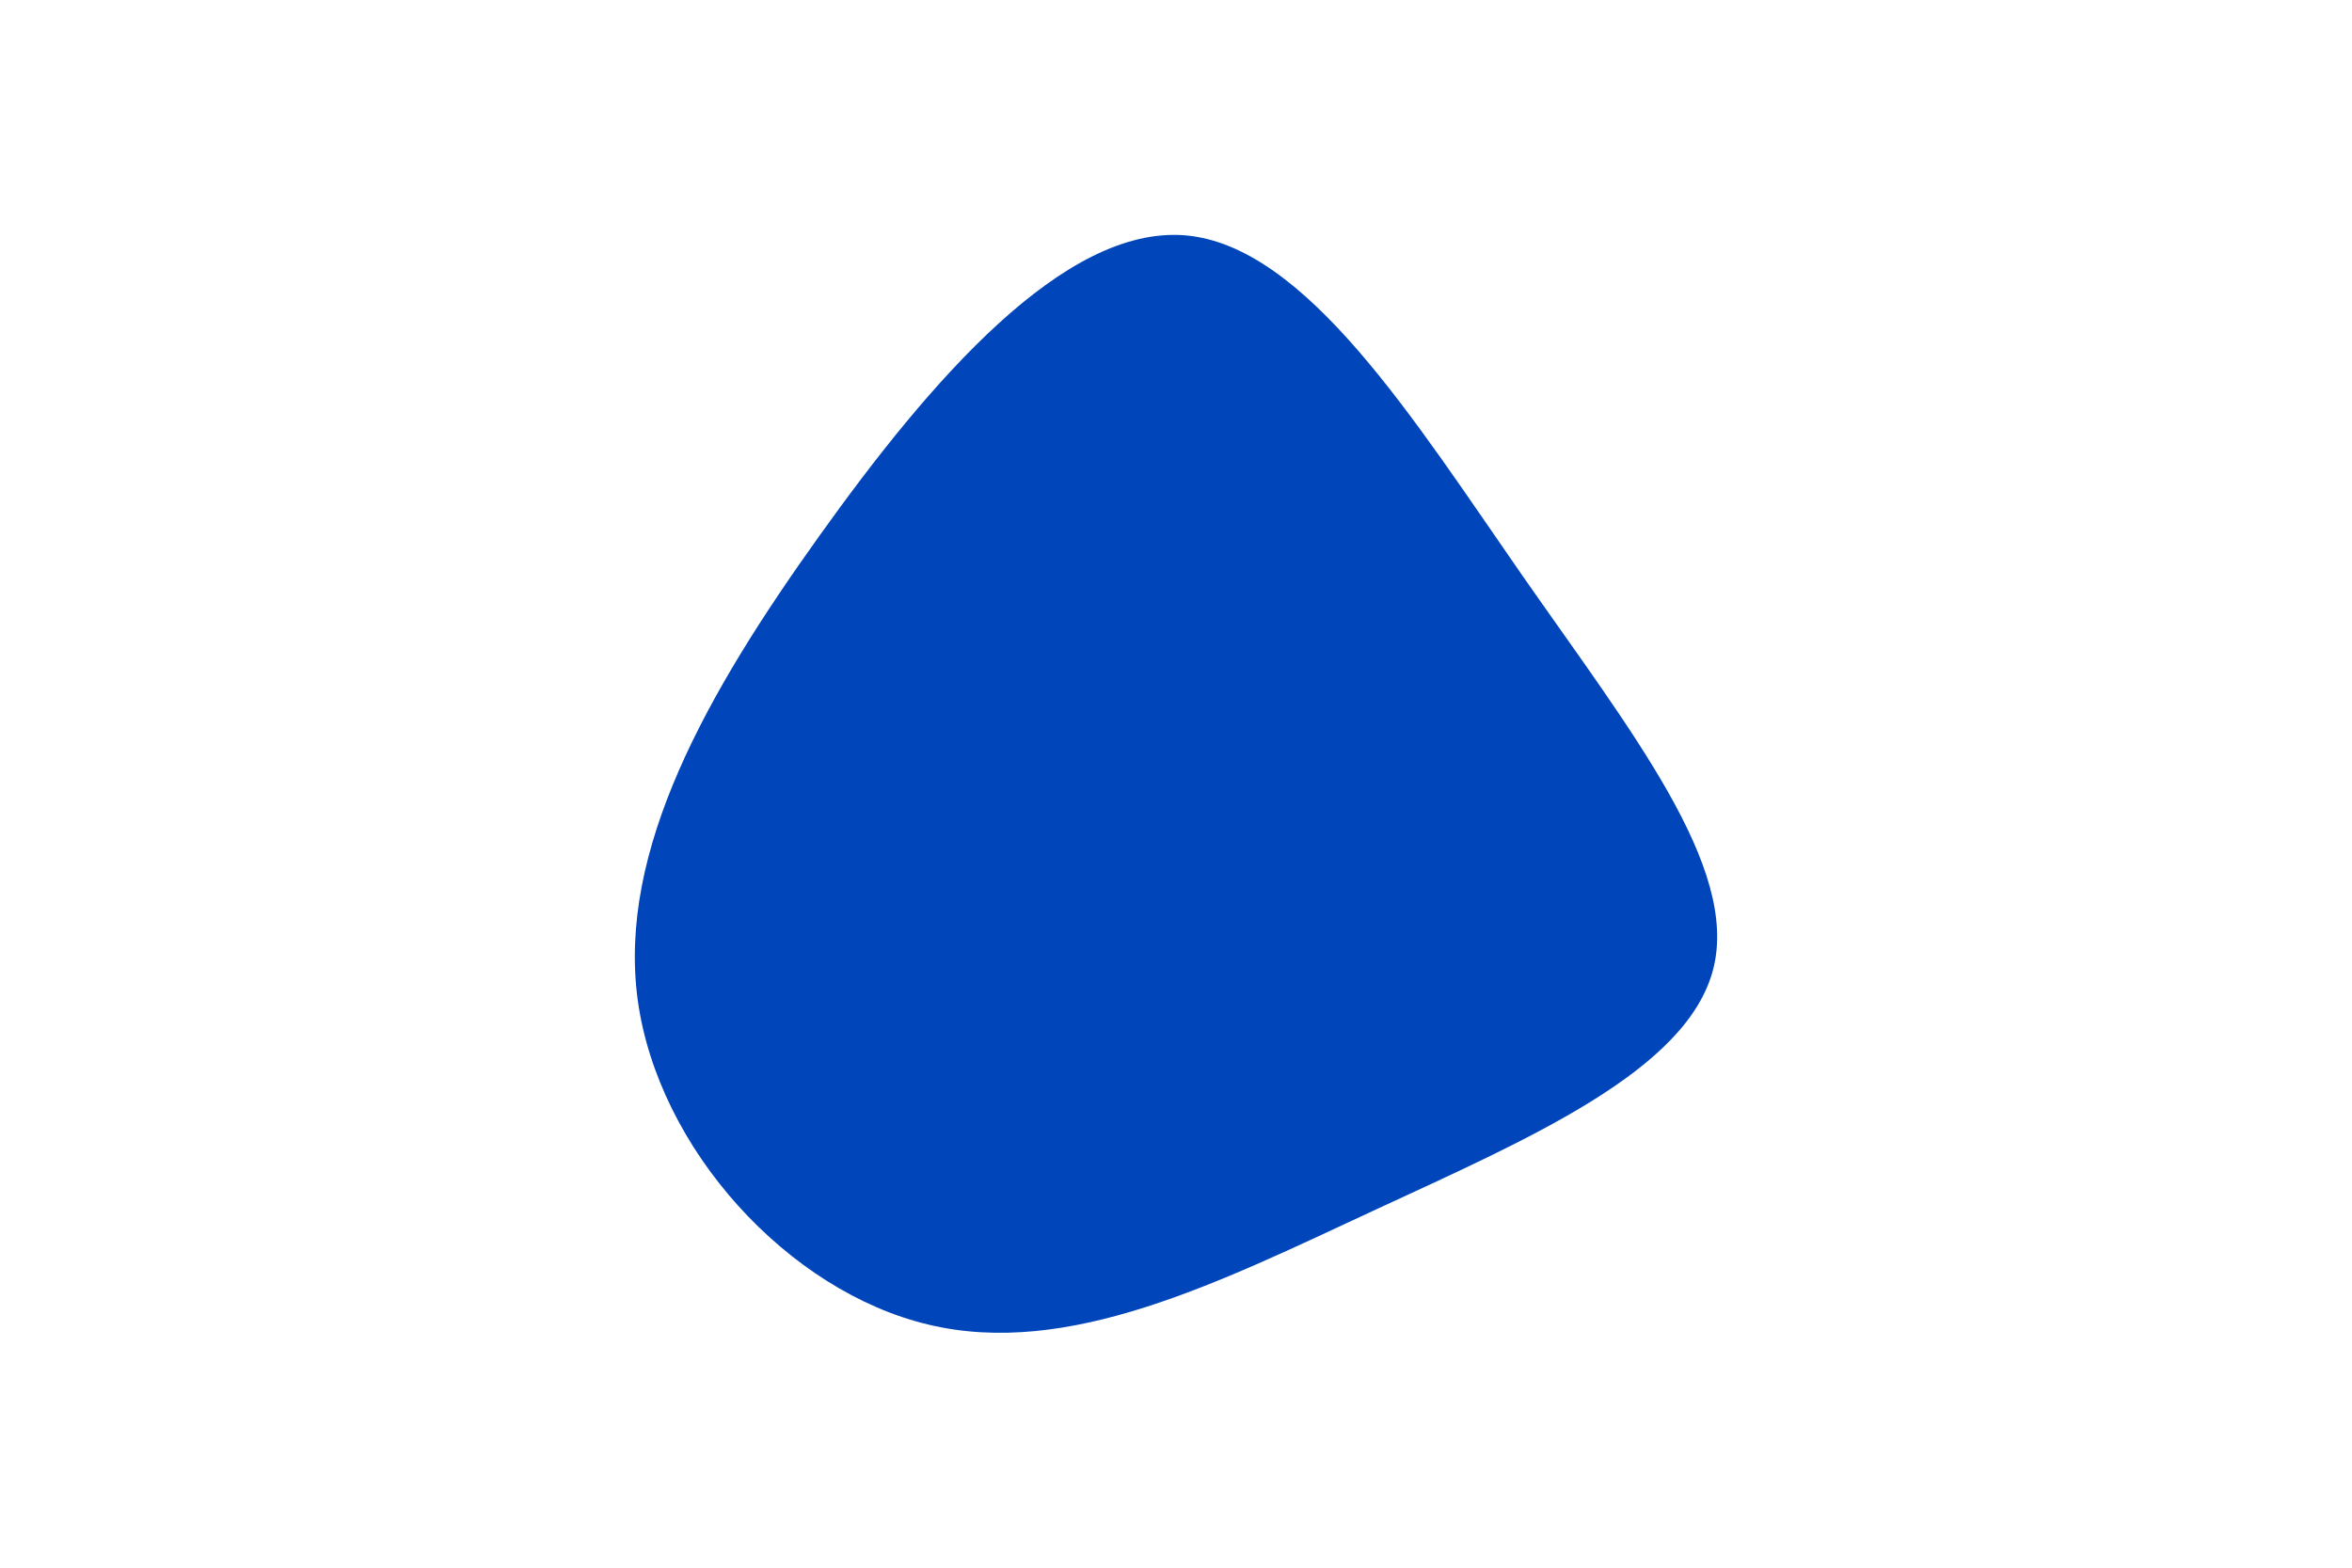 <svg id="visual" viewBox="0 0 900 600" width="900" height="600" xmlns="http://www.w3.org/2000/svg" xmlns:xlink="http://www.w3.org/1999/xlink" version="1.1"><g transform="translate(458.302 326.971)"><path d="M124.3 -106.6C165.7 -47.2 207.2 4.8 197.3 43.8C187.4 82.9 126.3 109 67 136.5C7.8 164 -49.5 192.8 -103 180C-156.6 167.3 -206.5 112.9 -214.3 55.6C-222 -1.7 -187.6 -62 -144.9 -121.7C-102.2 -181.5 -51.1 -240.7 -4.8 -236.9C41.4 -233 82.9 -166.1 124.3 -106.6" fill="#0046ba"></path></g></svg>
